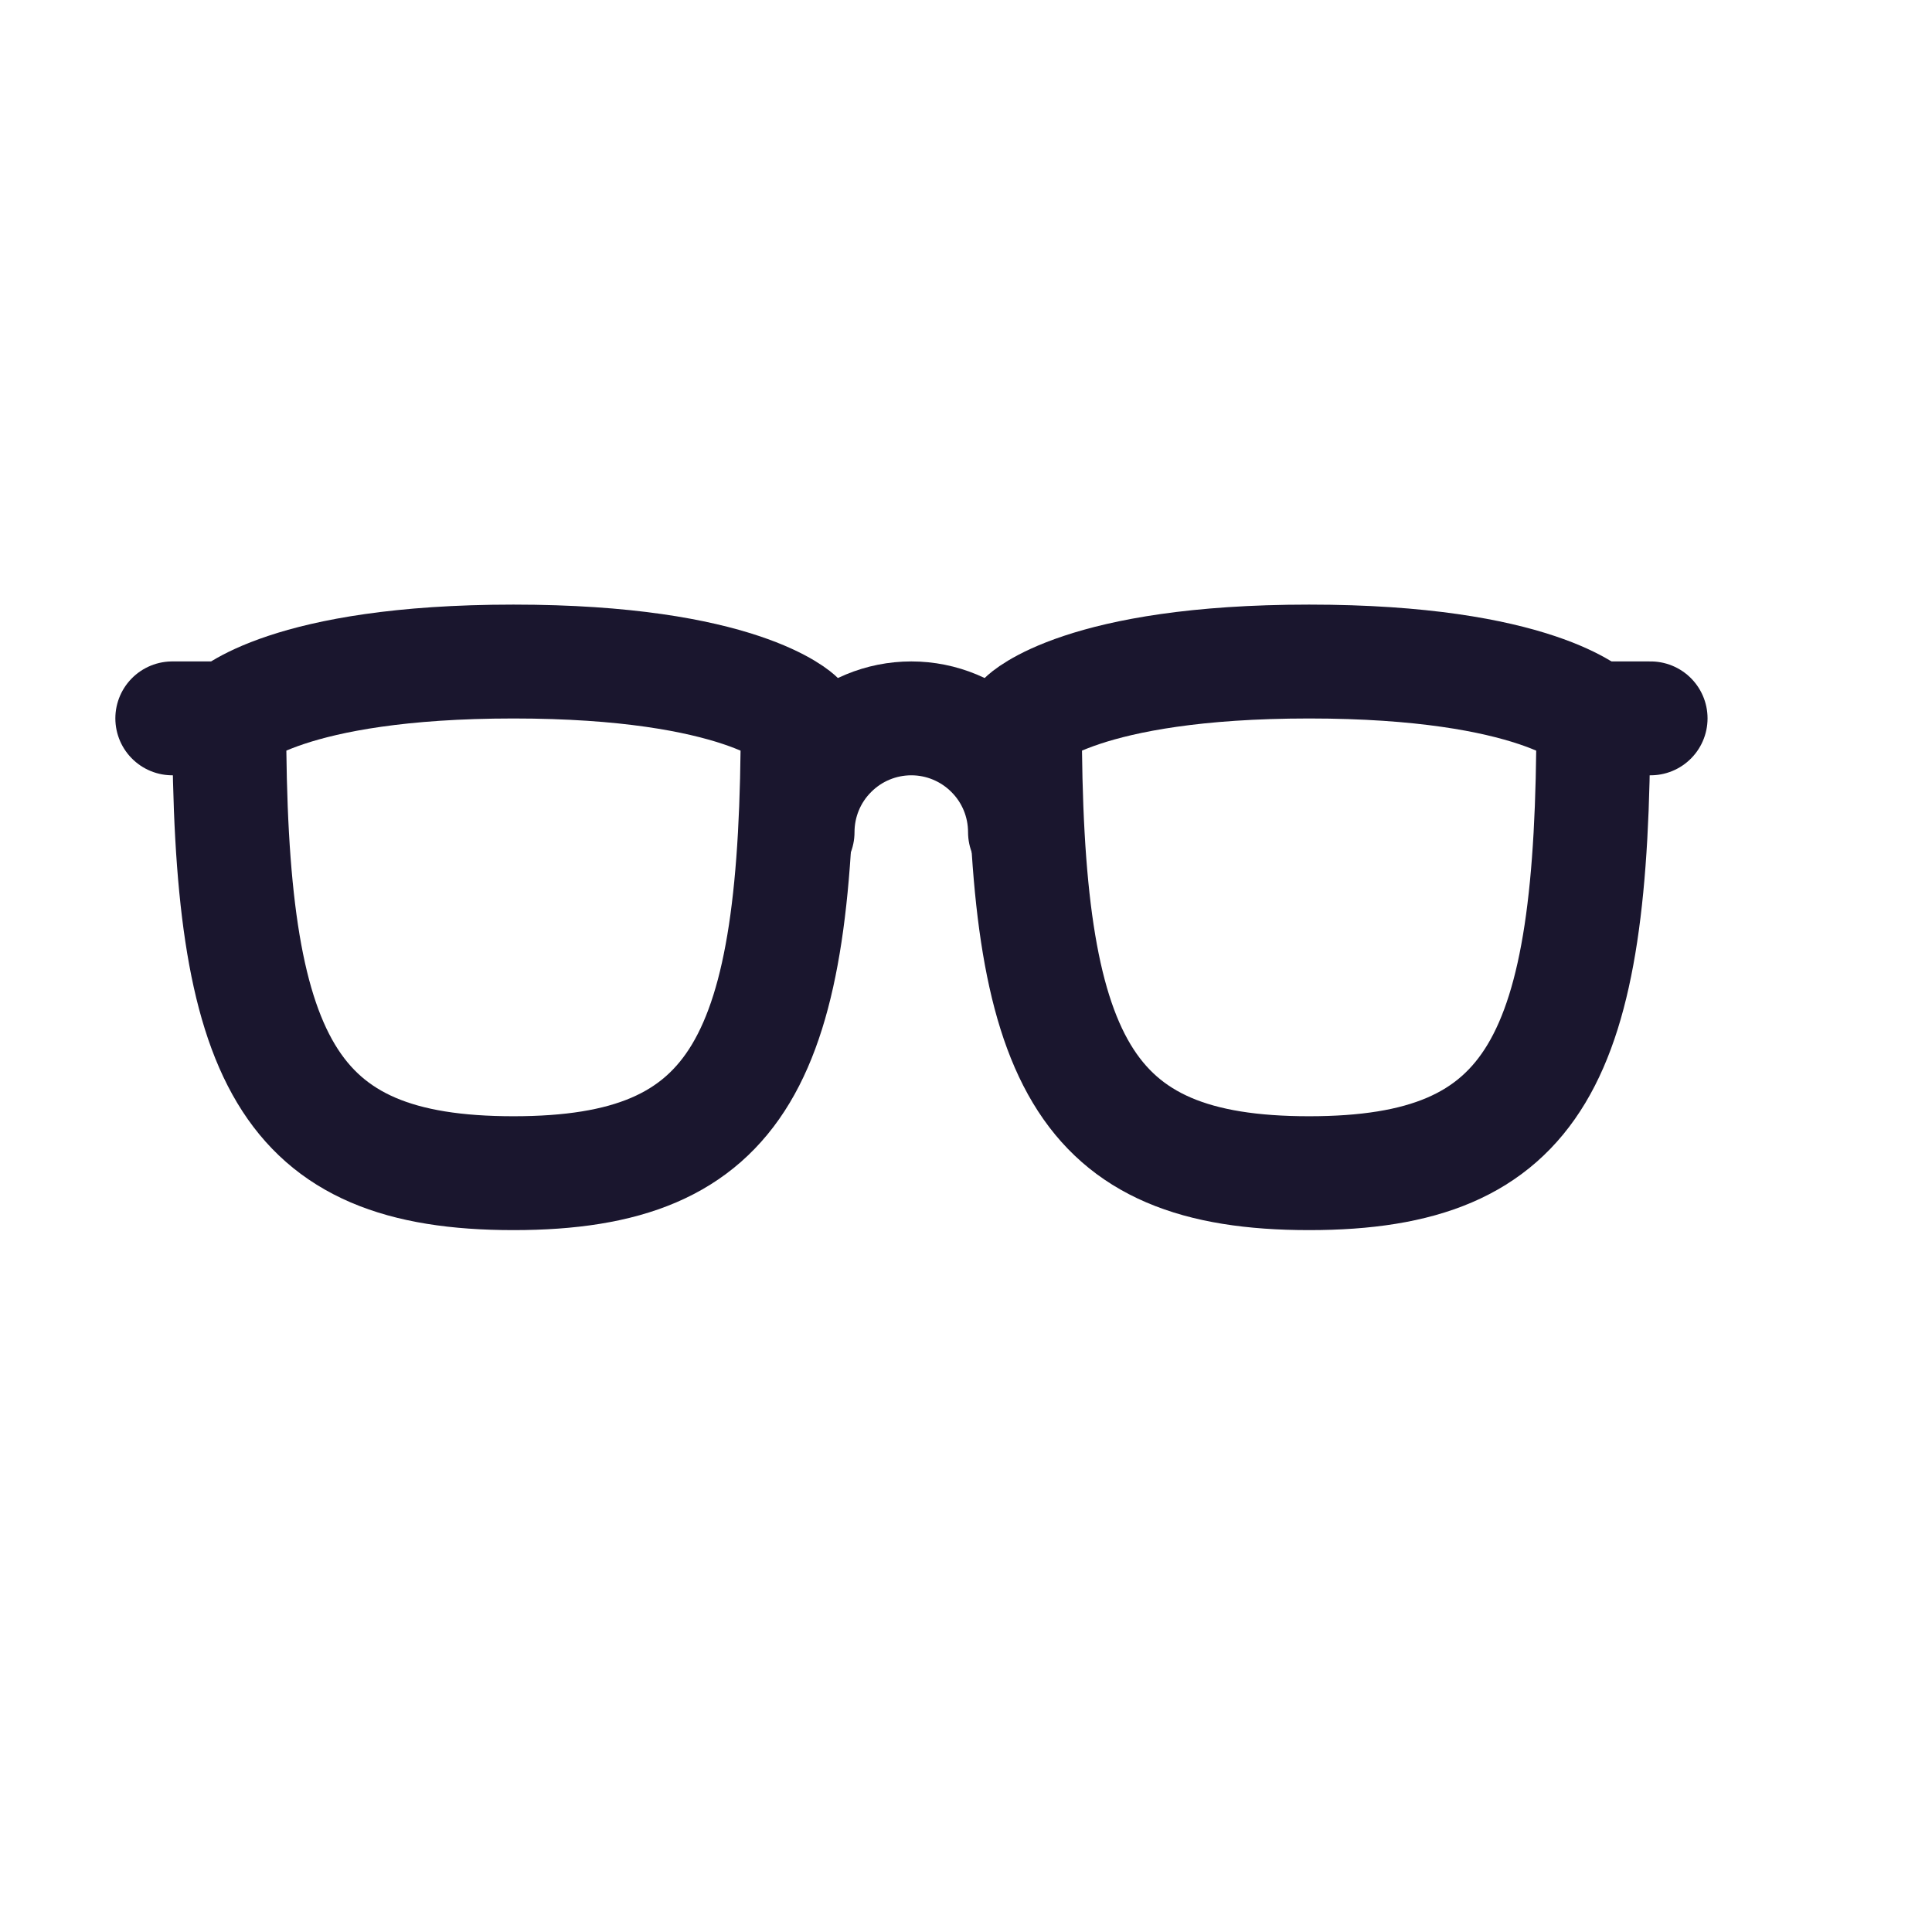 <svg width="17" height="17" viewBox="0 0 17 17" fill="none" xmlns="http://www.w3.org/2000/svg">
<path d="M7.018 7.322C7.018 7.057 7.123 6.802 7.311 6.615C7.498 6.427 7.753 6.321 8.019 6.321C8.284 6.321 8.539 6.427 8.726 6.615C8.914 6.802 9.019 7.057 9.019 7.322" stroke="#1A162E" stroke-width="1.002" stroke-linecap="round" stroke-linejoin="round"/>
<path d="M14.019 6.321H14.524" stroke="#1A162E" stroke-width="1.002" stroke-linecap="round" stroke-linejoin="round"/>
<path d="M2.021 6.321H1.516" stroke="#1A162E" stroke-width="1.002" stroke-linecap="round" stroke-linejoin="round"/>
<path d="M2.017 6.321C2.017 9.322 2.517 10.323 4.518 10.323C6.518 10.323 7.019 9.322 7.019 6.321C7.019 6.321 6.518 5.821 4.518 5.821C2.517 5.821 2.017 6.321 2.017 6.321Z" stroke="#1A162E" stroke-width="1.002" stroke-linecap="round" stroke-linejoin="round"/>
<path d="M14.02 6.321C14.02 9.322 13.52 10.323 11.519 10.323C9.518 10.323 9.018 9.322 9.018 6.321C9.018 6.321 9.518 5.821 11.519 5.821C13.52 5.821 14.02 6.321 14.02 6.321Z" stroke="#1A162E" stroke-width="1.002" stroke-linecap="round" stroke-linejoin="round"/>
</svg>
